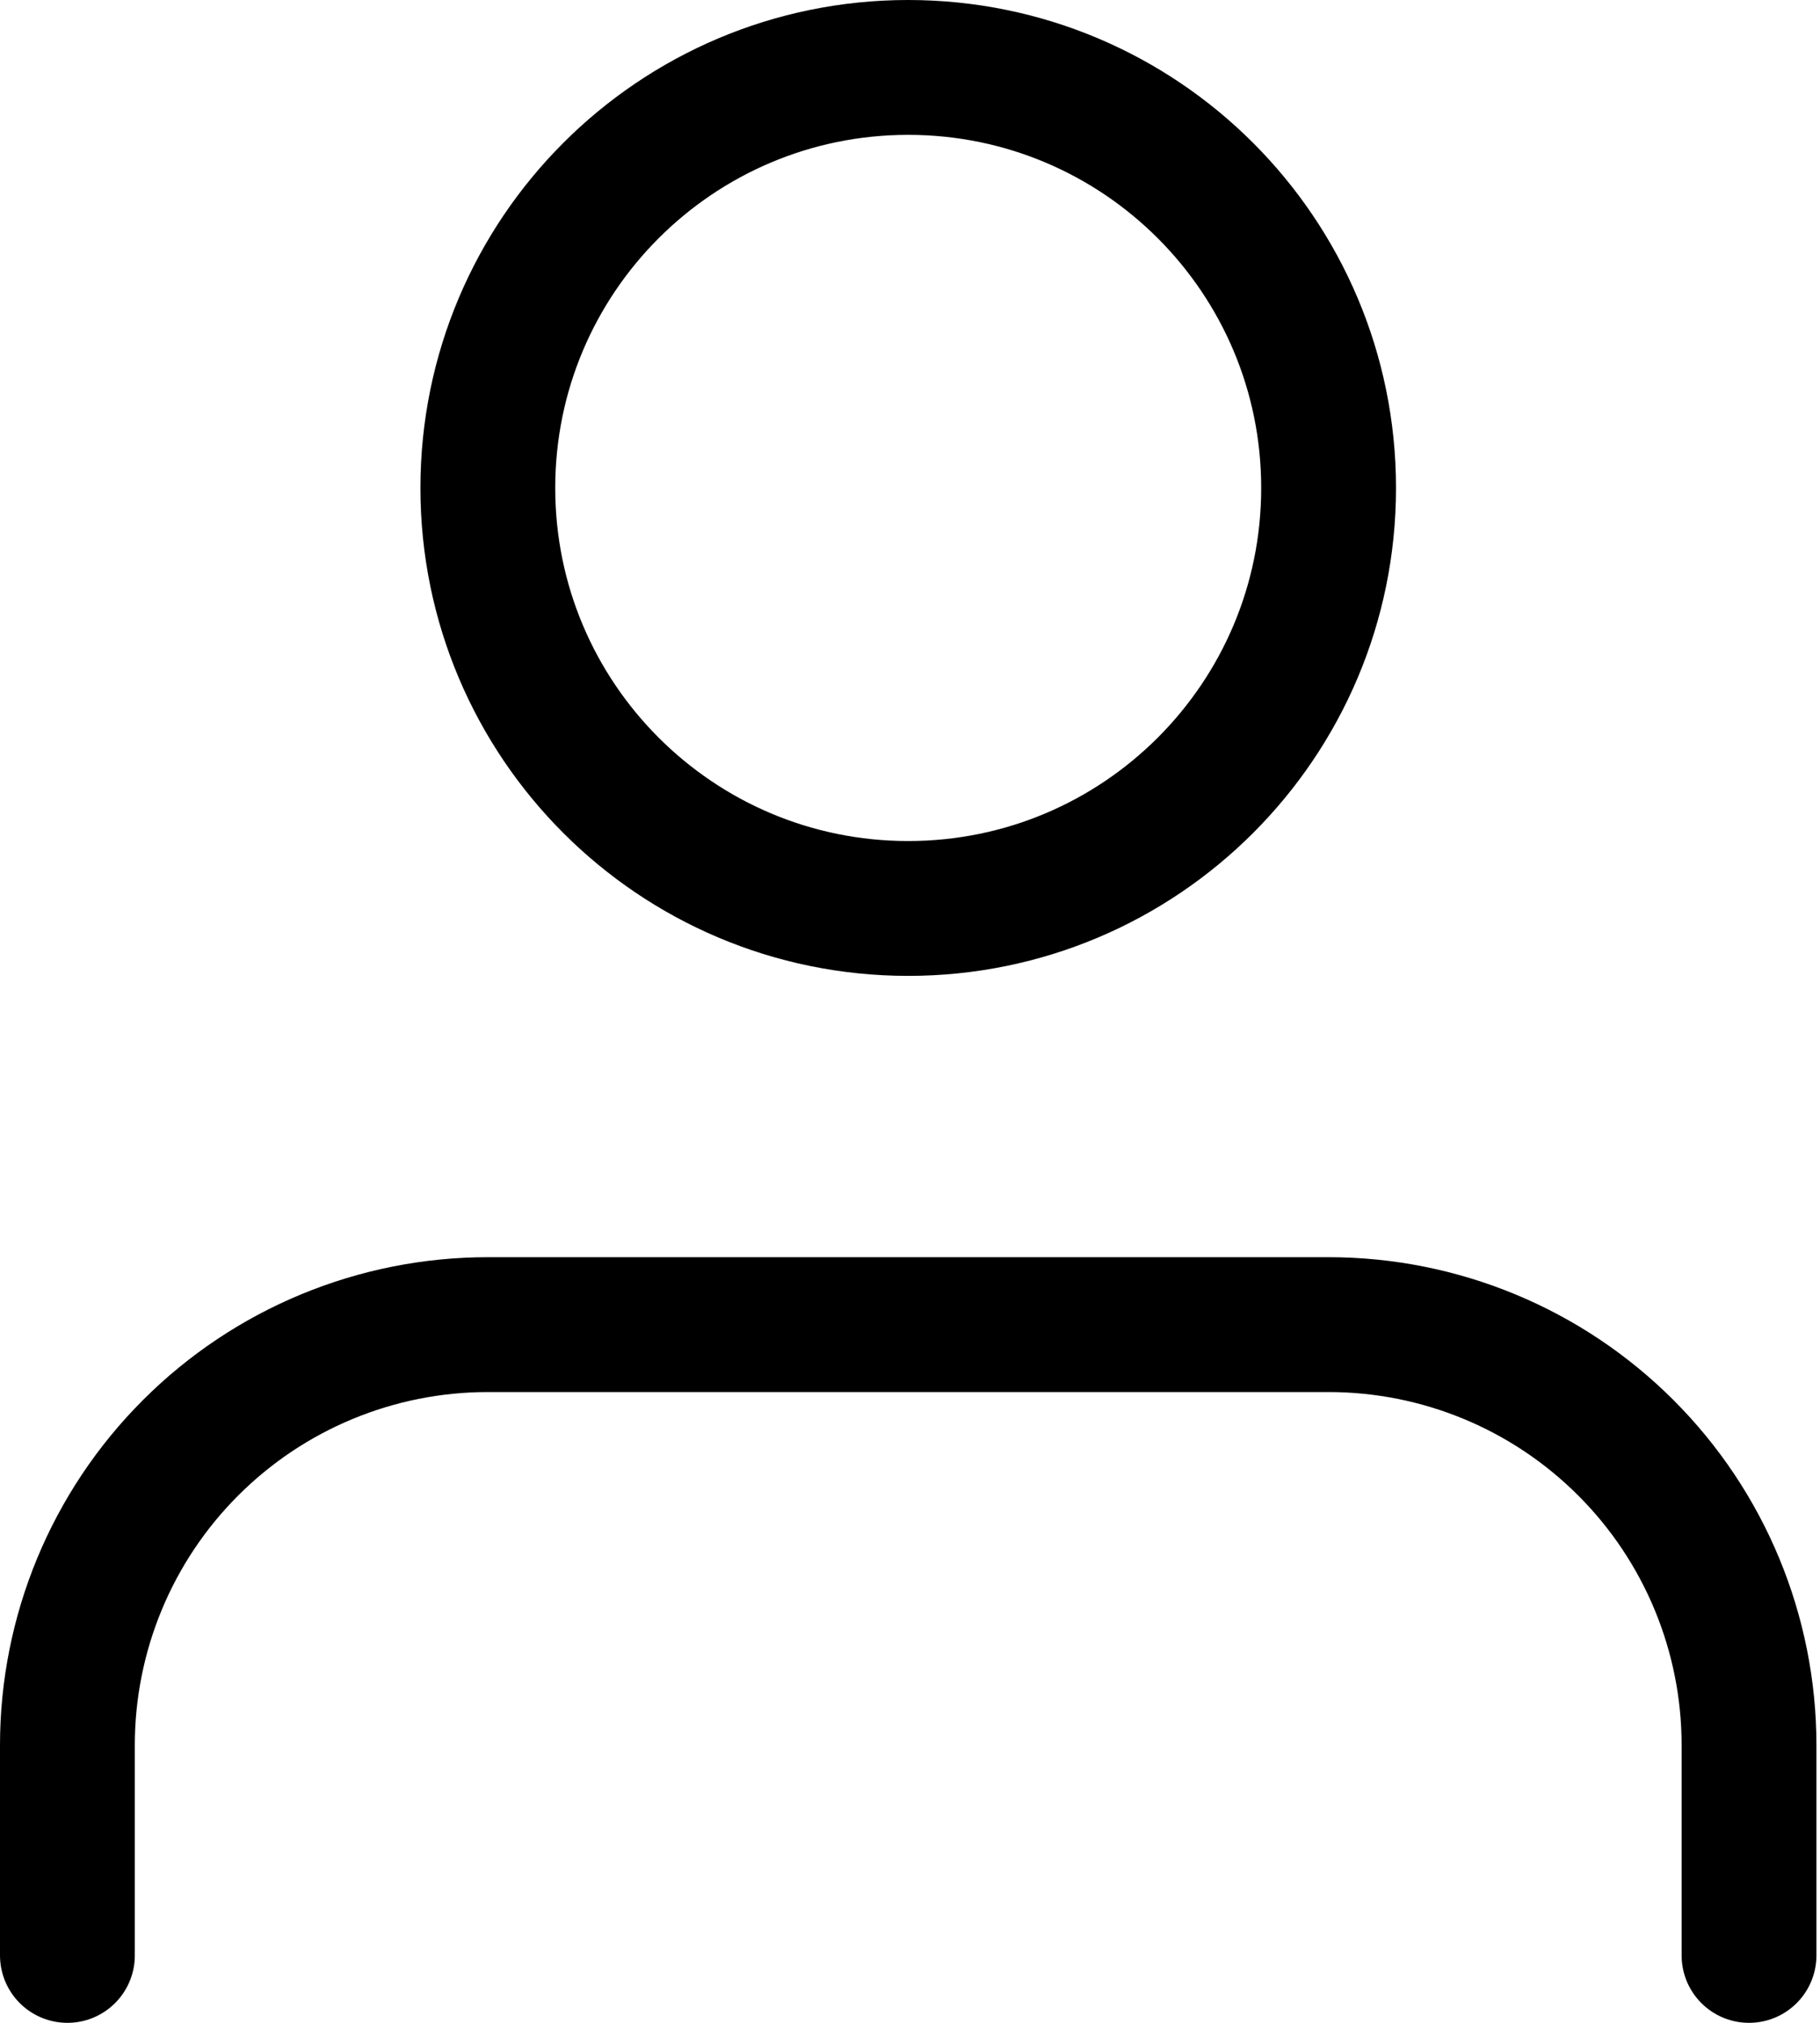 <svg width="27" height="30" viewBox="0 0 27 30" fill="none" xmlns="http://www.w3.org/2000/svg">
<path d="M1 29V25.882C1 24.228 1.657 22.641 2.827 21.472C3.996 20.302 5.583 19.645 7.237 19.645H19.71C21.364 19.645 22.951 20.302 24.12 21.472C25.29 22.641 25.947 24.228 25.947 25.882V29" stroke="currentColor" stroke-width="2" stroke-linecap="round" stroke-linejoin="round"/>
<path d="M13.473 13.473C10.029 13.473 7.237 10.681 7.237 7.237C7.237 3.792 10.029 1 13.473 1C16.918 1 19.71 3.792 19.71 7.237C19.71 10.681 16.918 13.473 13.473 13.473Z" stroke="currentColor" stroke-width="2" stroke-linecap="round" stroke-linejoin="round"/>
</svg>
